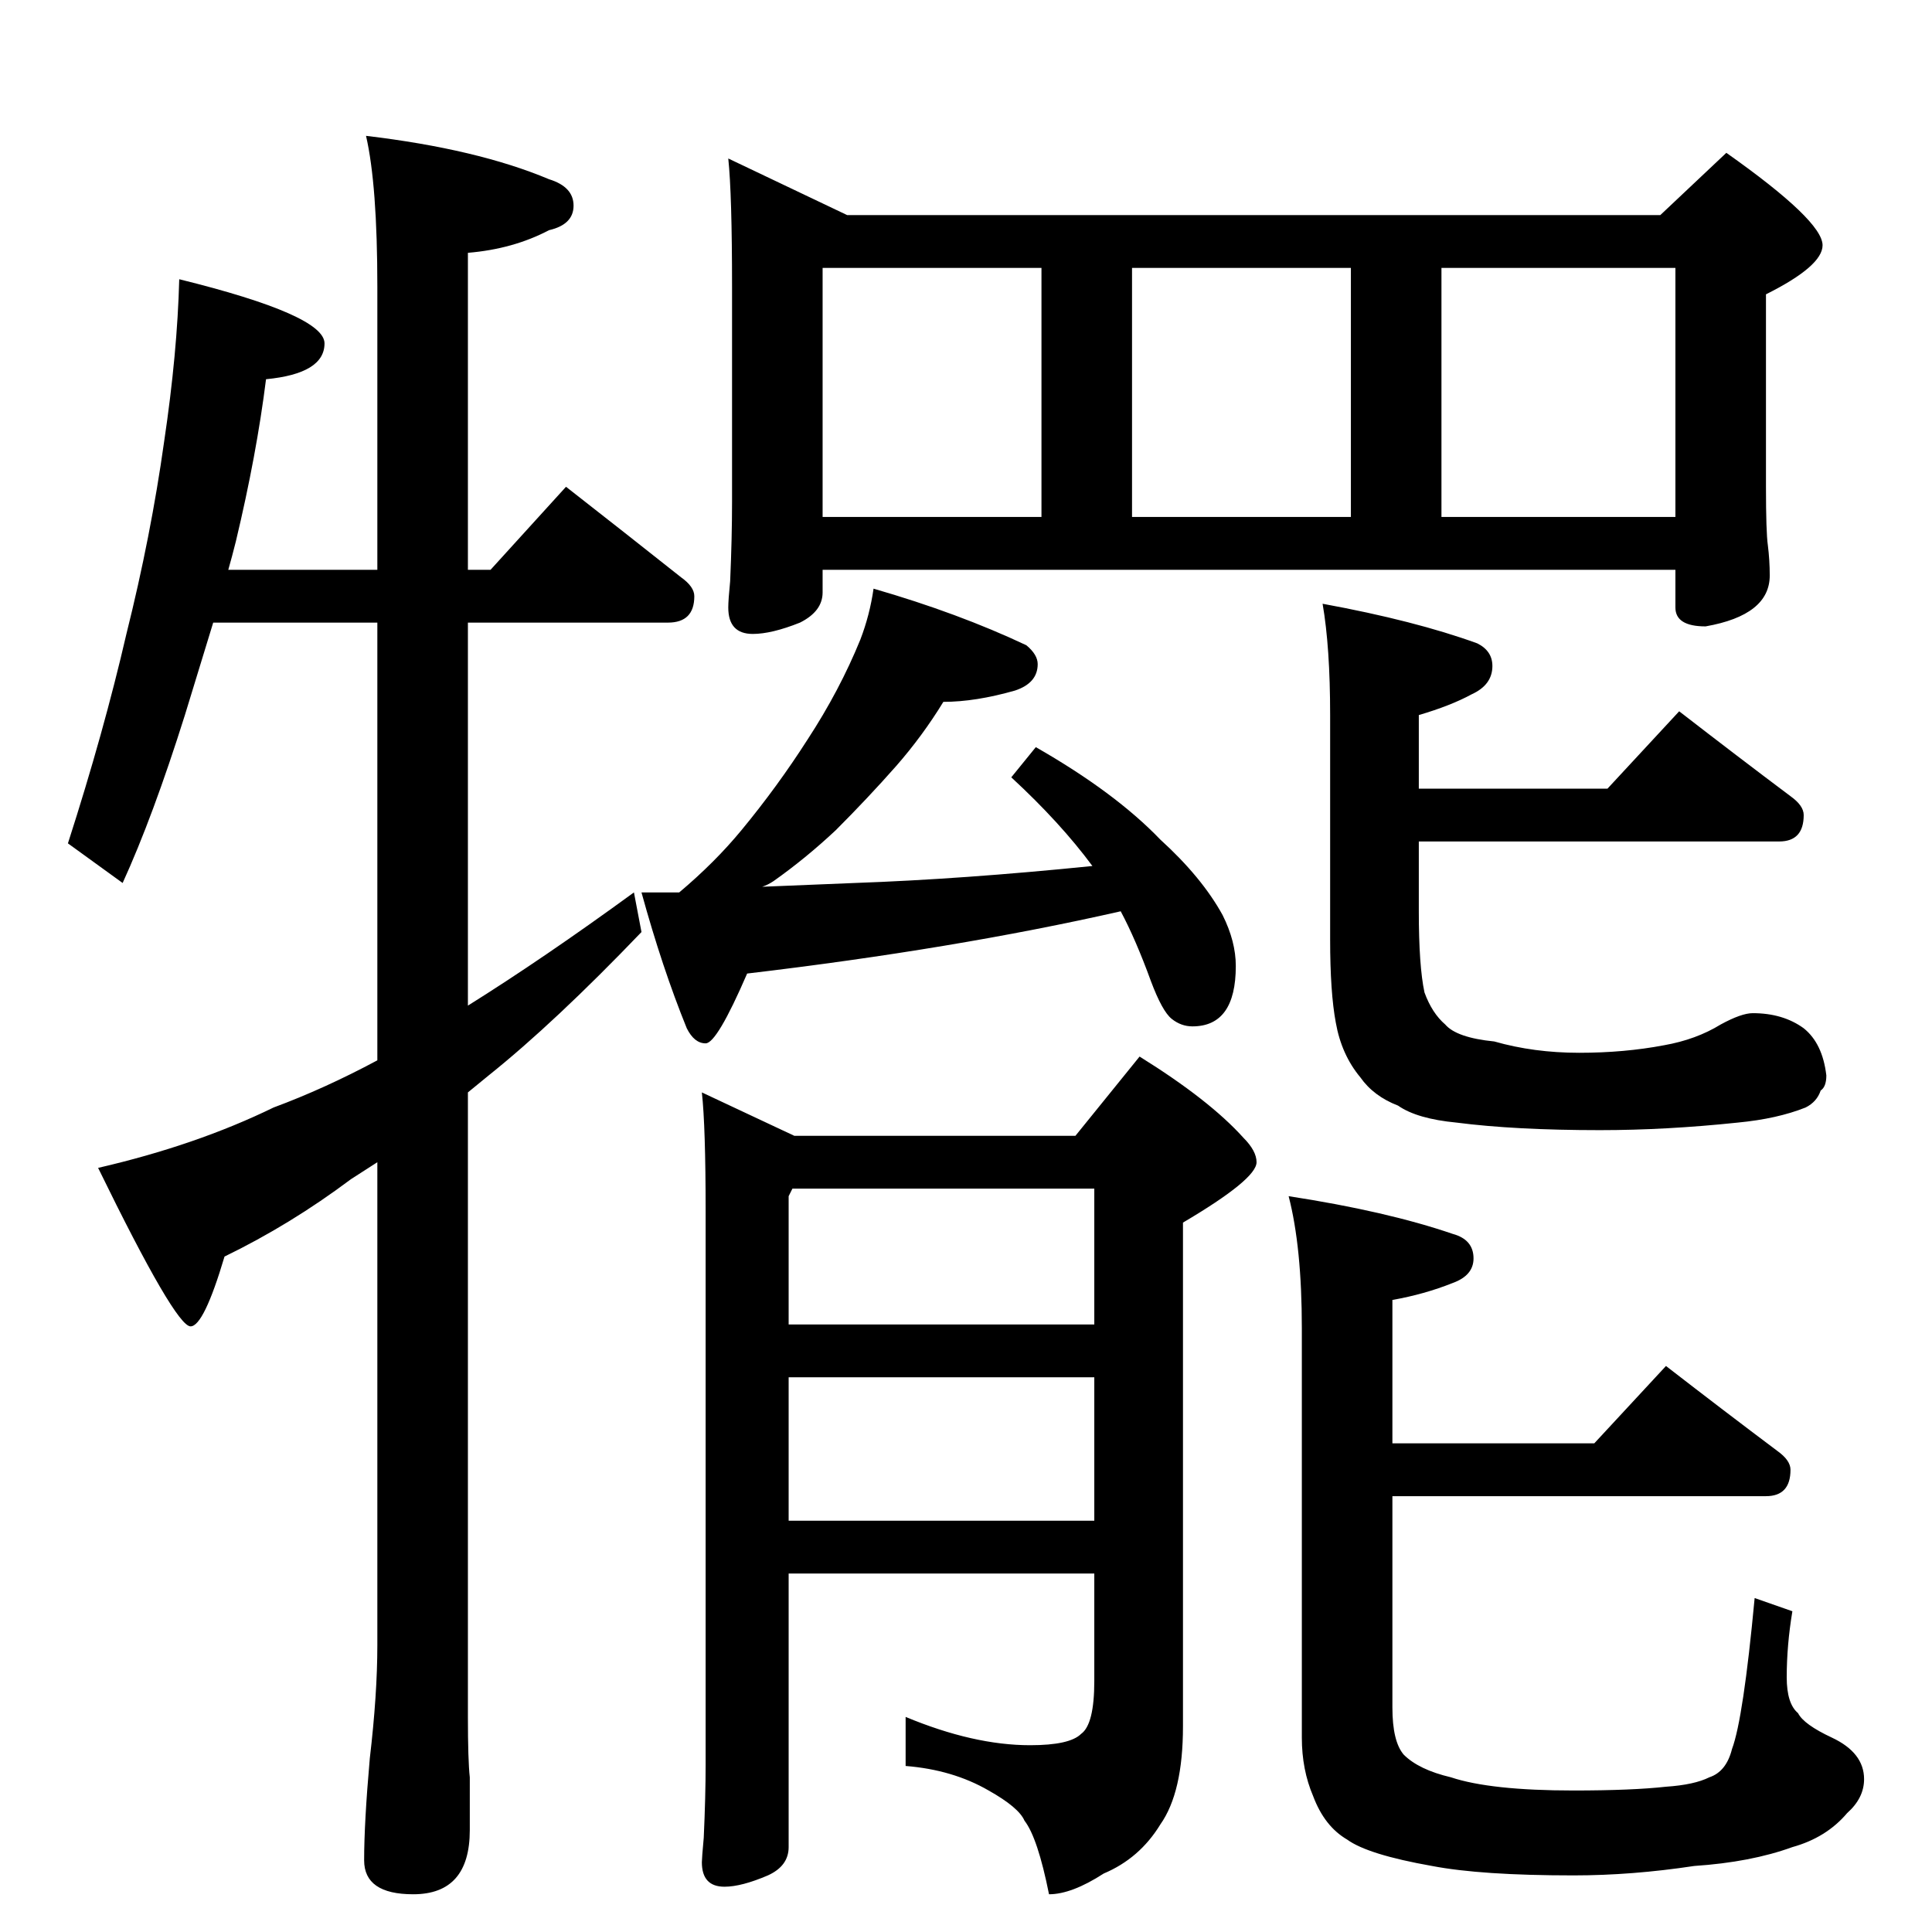 <?xml version="1.0" standalone="no"?>
<!DOCTYPE svg PUBLIC "-//W3C//DTD SVG 1.1//EN" "http://www.w3.org/Graphics/SVG/1.1/DTD/svg11.dtd" >
<svg xmlns="http://www.w3.org/2000/svg" xmlns:xlink="http://www.w3.org/1999/xlink" version="1.1" viewBox="0 -204 1024 1024">
  <g transform="matrix(1 0 0 -1 0 820)">
   <path fill="currentColor"
d="M95 876q77 -19 77 -34q0 -16 -31 -19q-5 -40 -16 -86q-2 -8 -4 -15h79v150q0 54 -6 80q59 -7 97 -23q13 -4 13 -14t-13 -13q-19 -10 -43 -12v-168h12l40 44q32 -25 61 -48q7 -5 7 -10q0 -14 -14 -14h-106v-203q40 25 88 60l4 -21q-46 -48 -81 -76l-11 -9v-331
q0 -23 1 -32v-28q0 -34 -30 -34q-26 0 -26 18q0 20 3 54q4 34 4 60v256l-14 -9q-32 -24 -67 -41q-11 -37 -18 -37q-8 0 -49 84q52 12 93 32q27 10 55 25v232h-87q-8 -26 -15 -49q-17 -54 -33 -89l-29 21q19 59 31 111q13 52 20 102q7 47 8 86zM386 940l63 -30h431l35 33
q51 -36 51 -49q0 -11 -30 -26v-102q0 -24 1 -31q1 -8 1 -16q0 -21 -34 -27q-16 0 -16 10v20h-452v-12q0 -10 -12 -16q-15 -6 -25 -6q-13 0 -13 14q0 4 1 14q1 23 1 42v114q0 49 -2 68zM436 750h116v132h-116v-132zM600 750h116v132h-116v-132zM764 750h124v132h-124v-132z
M463 712q45 -13 81 -30q6 -5 6 -10q0 -10 -12 -14q-21 -6 -38 -6q-11 -18 -25 -34q-15 -17 -32 -34q-16 -15 -33 -27q-3 -2 -6 -3l49 2q57 2 126 9q-17 23 -43 47l13 16q42 -24 66 -49q22 -20 33 -40q7 -14 7 -27q0 -32 -23 -32q-6 0 -11 4t-11 20q-8 22 -16 37
q-88 -20 -198 -33q-16 -37 -22 -37t-10 8q-13 32 -24 72h20q19 16 33 33q19 23 35 48q17 26 28 53q5 13 7 27zM570 422l34 42q37 -23 55 -43q7 -7 7 -13q0 -9 -39 -32v-267q0 -35 -12 -52q-11 -18 -30 -26q-17 -11 -29 -11q-6 30 -13 39q-3 7 -19 16q-19 11 -44 13v26
q36 -15 66 -15q21 0 27 6q7 5 7 28v57h-162v-145q0 -10 -11 -15q-14 -6 -23 -6q-12 0 -12 13q0 2 1 13q1 22 1 39v293q0 45 -2 63l49 -23h149zM418 218h162v76h-162v-76zM418 322h162v72h-160l-2 -4v-68zM890 647q31 -24 59 -45q7 -5 7 -10q0 -14 -13 -14h-191v-37
q0 -29 3 -43q4 -11 11 -17q6 -7 26 -9q21 -6 45 -6t45 4q17 3 30 11q11 6 17 6q16 0 27 -8q10 -8 12 -25q0 -6 -3 -8q-2 -6 -8 -9q-15 -6 -36 -8q-38 -4 -73 -4q-45 0 -76 4q-21 2 -31 9q-13 5 -20 15q-10 12 -13 29q-3 16 -3 44v119q0 36 -4 59q49 -9 82 -21q8 -4 8 -12
q0 -10 -11 -15q-11 -6 -28 -11v-39h100zM883 300q31 -24 59 -45q7 -5 7 -10q0 -14 -13 -14h-198v-112q0 -18 6 -25q8 -8 25 -12q21 -7 65 -7q31 0 49 2q15 1 23 5q9 3 12 15q6 16 12 80l20 -7q-3 -18 -3 -35q0 -14 6 -19q3 -6 18 -13q17 -8 17 -22q0 -10 -9 -18
q-11 -13 -29 -18q-22 -8 -52 -10q-33 -5 -64 -5q-49 0 -75 5q-34 6 -45 14q-12 7 -18 23q-6 14 -6 31v217q0 43 -7 70q52 -8 87 -20q11 -3 11 -13q0 -9 -11 -13q-15 -6 -32 -9v-76h107z" />
  </g>

</svg>
